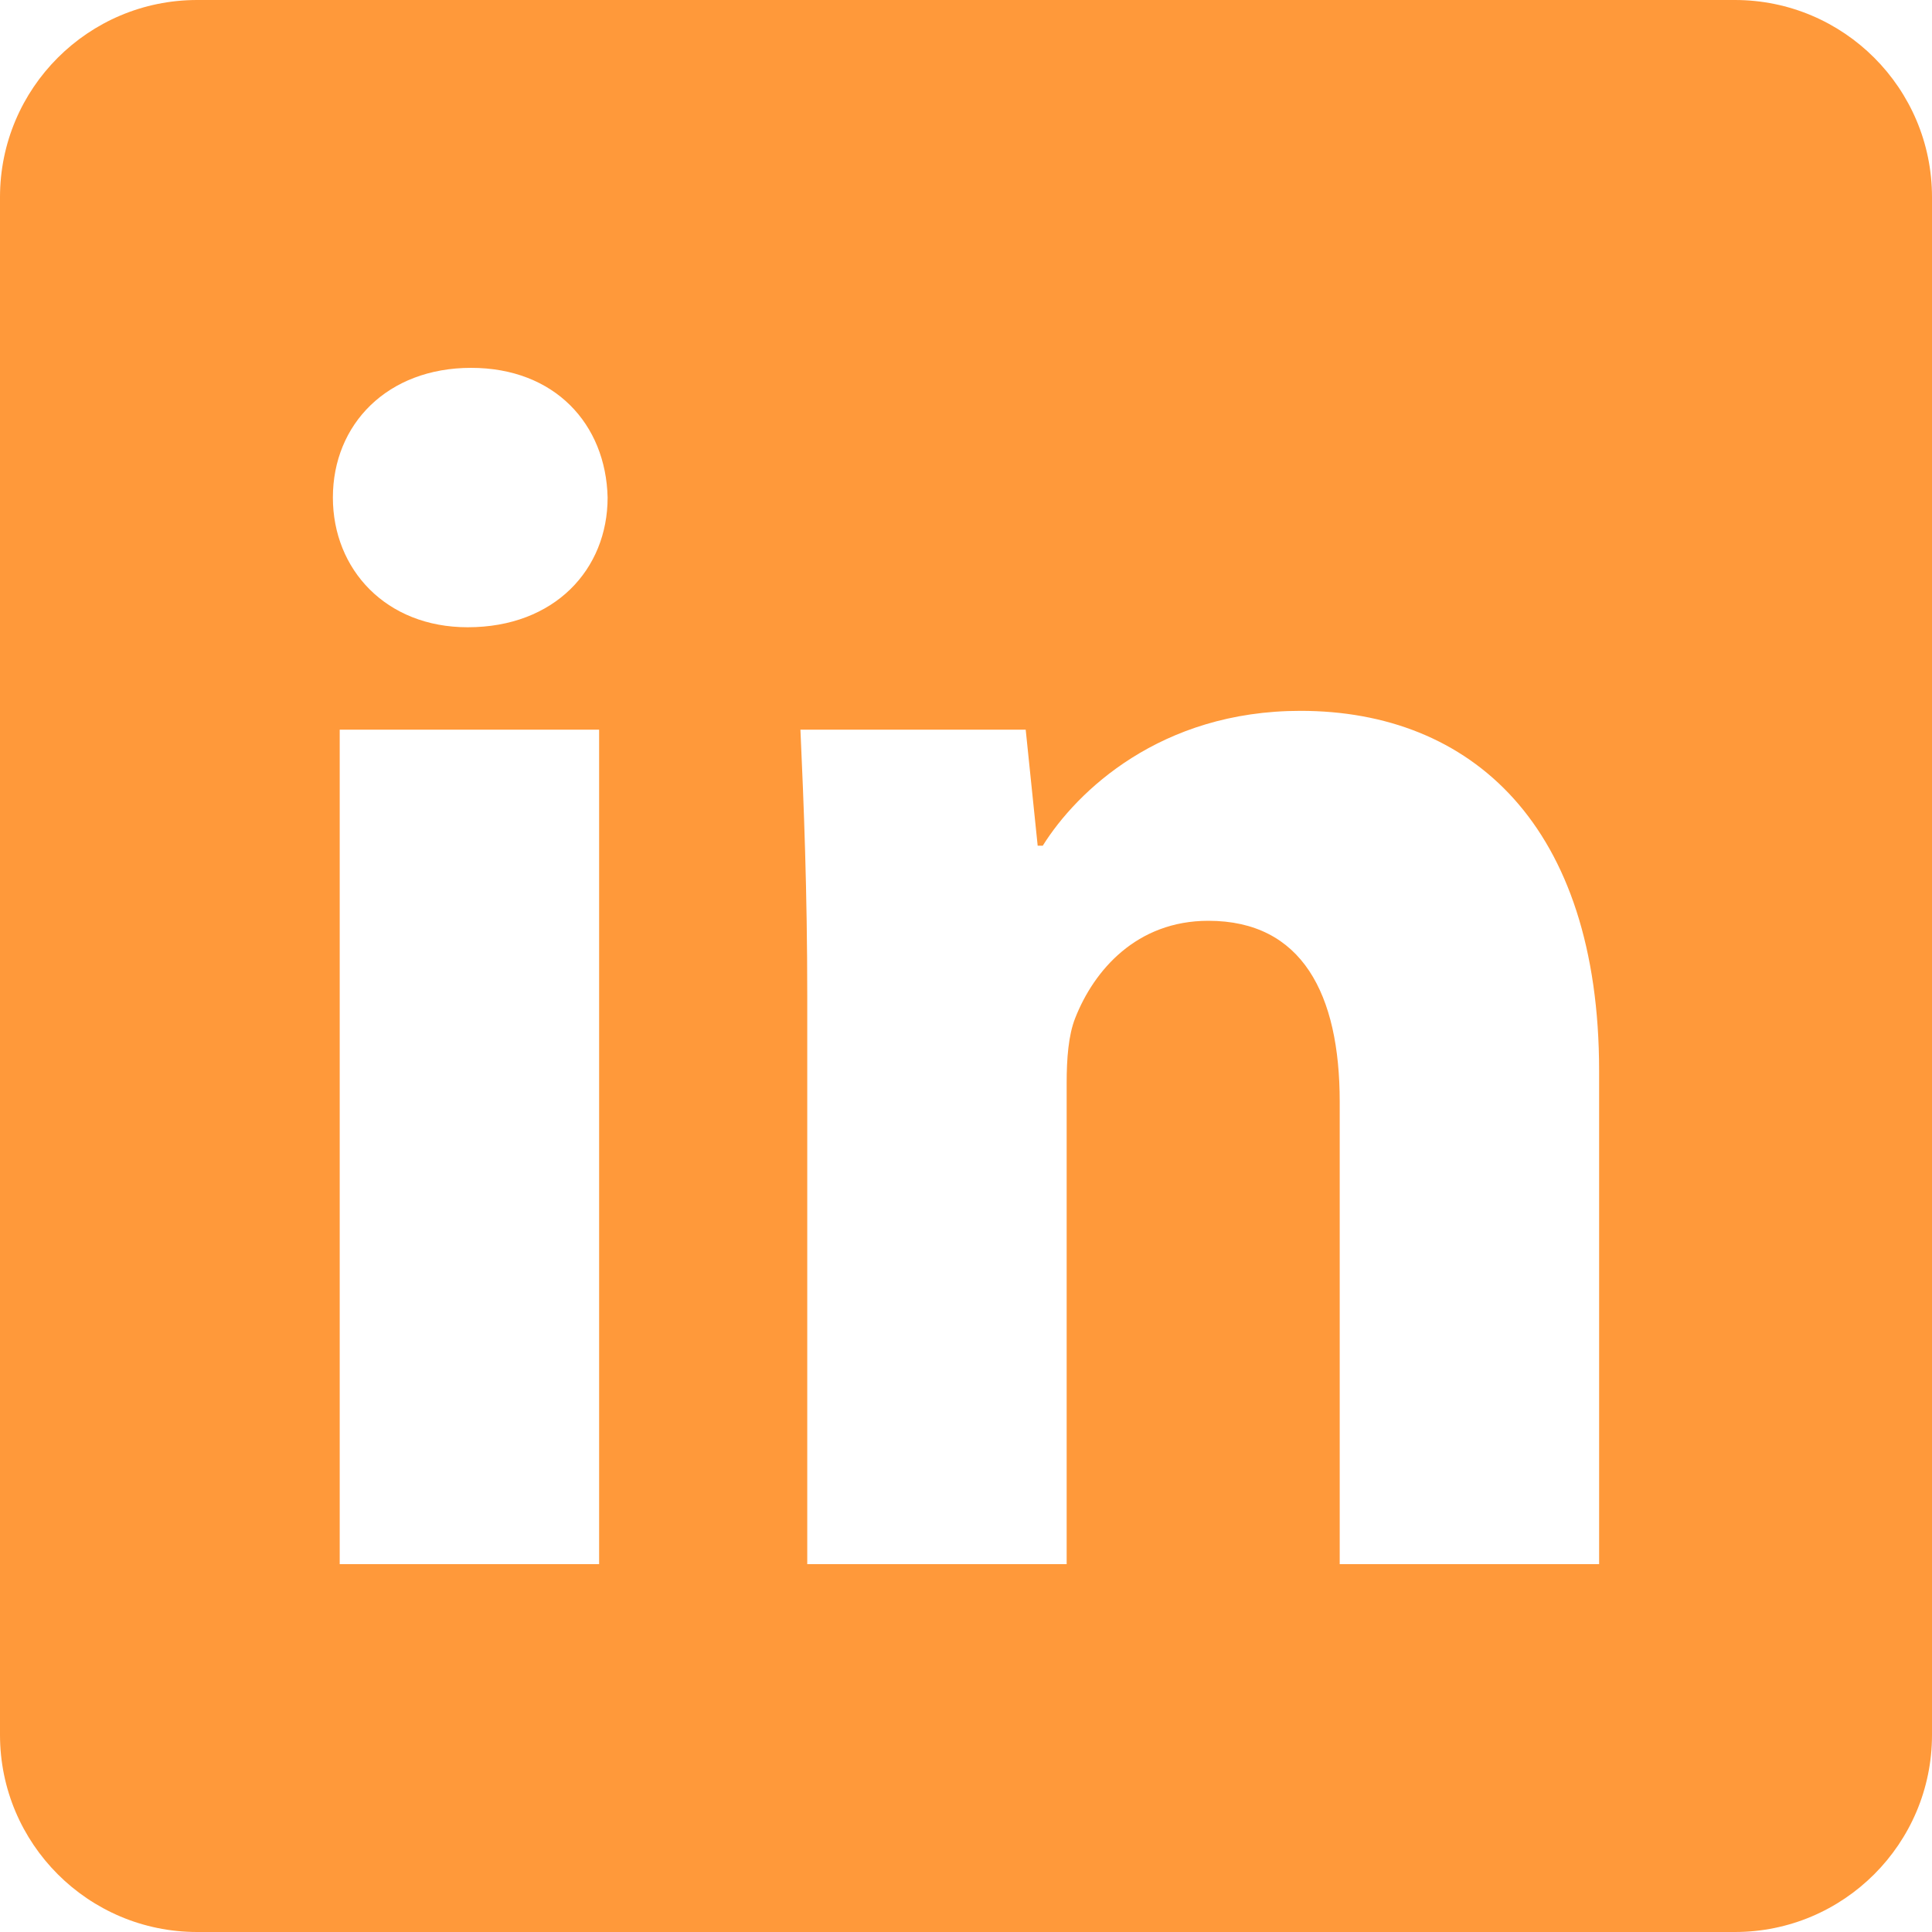 <svg width="30" height="30" viewBox="0 0 30 30" fill="none" xmlns="http://www.w3.org/2000/svg">
<path d="M26.939 0H3.061C1.371 0 0 1.371 0 3.061V26.939C0 28.629 1.371 30 3.061 30H26.939C28.629 30 30 28.629 30 26.939V3.061C30 1.371 28.629 0 26.939 0ZM9.303 24.288H5.275V11.33H9.303V24.288ZM7.262 9.74C5.99 9.74 5.169 8.839 5.169 7.726C5.169 6.586 6.017 5.712 7.315 5.712C8.614 5.712 9.409 6.586 9.435 7.726C9.435 8.839 8.614 9.74 7.262 9.74ZM24.831 24.288H20.803V17.107C20.803 15.437 20.22 14.298 18.763 14.298C17.65 14.298 16.987 15.066 16.696 15.808C16.59 16.073 16.563 16.444 16.563 16.815V24.288H12.535V15.464C12.535 13.847 12.482 12.496 12.429 11.33H15.927L16.113 13.132H16.192C16.722 12.284 18.021 11.038 20.194 11.038C22.844 11.038 24.831 12.814 24.831 16.63V24.288Z" fill="#FF993A"/>
</svg>
